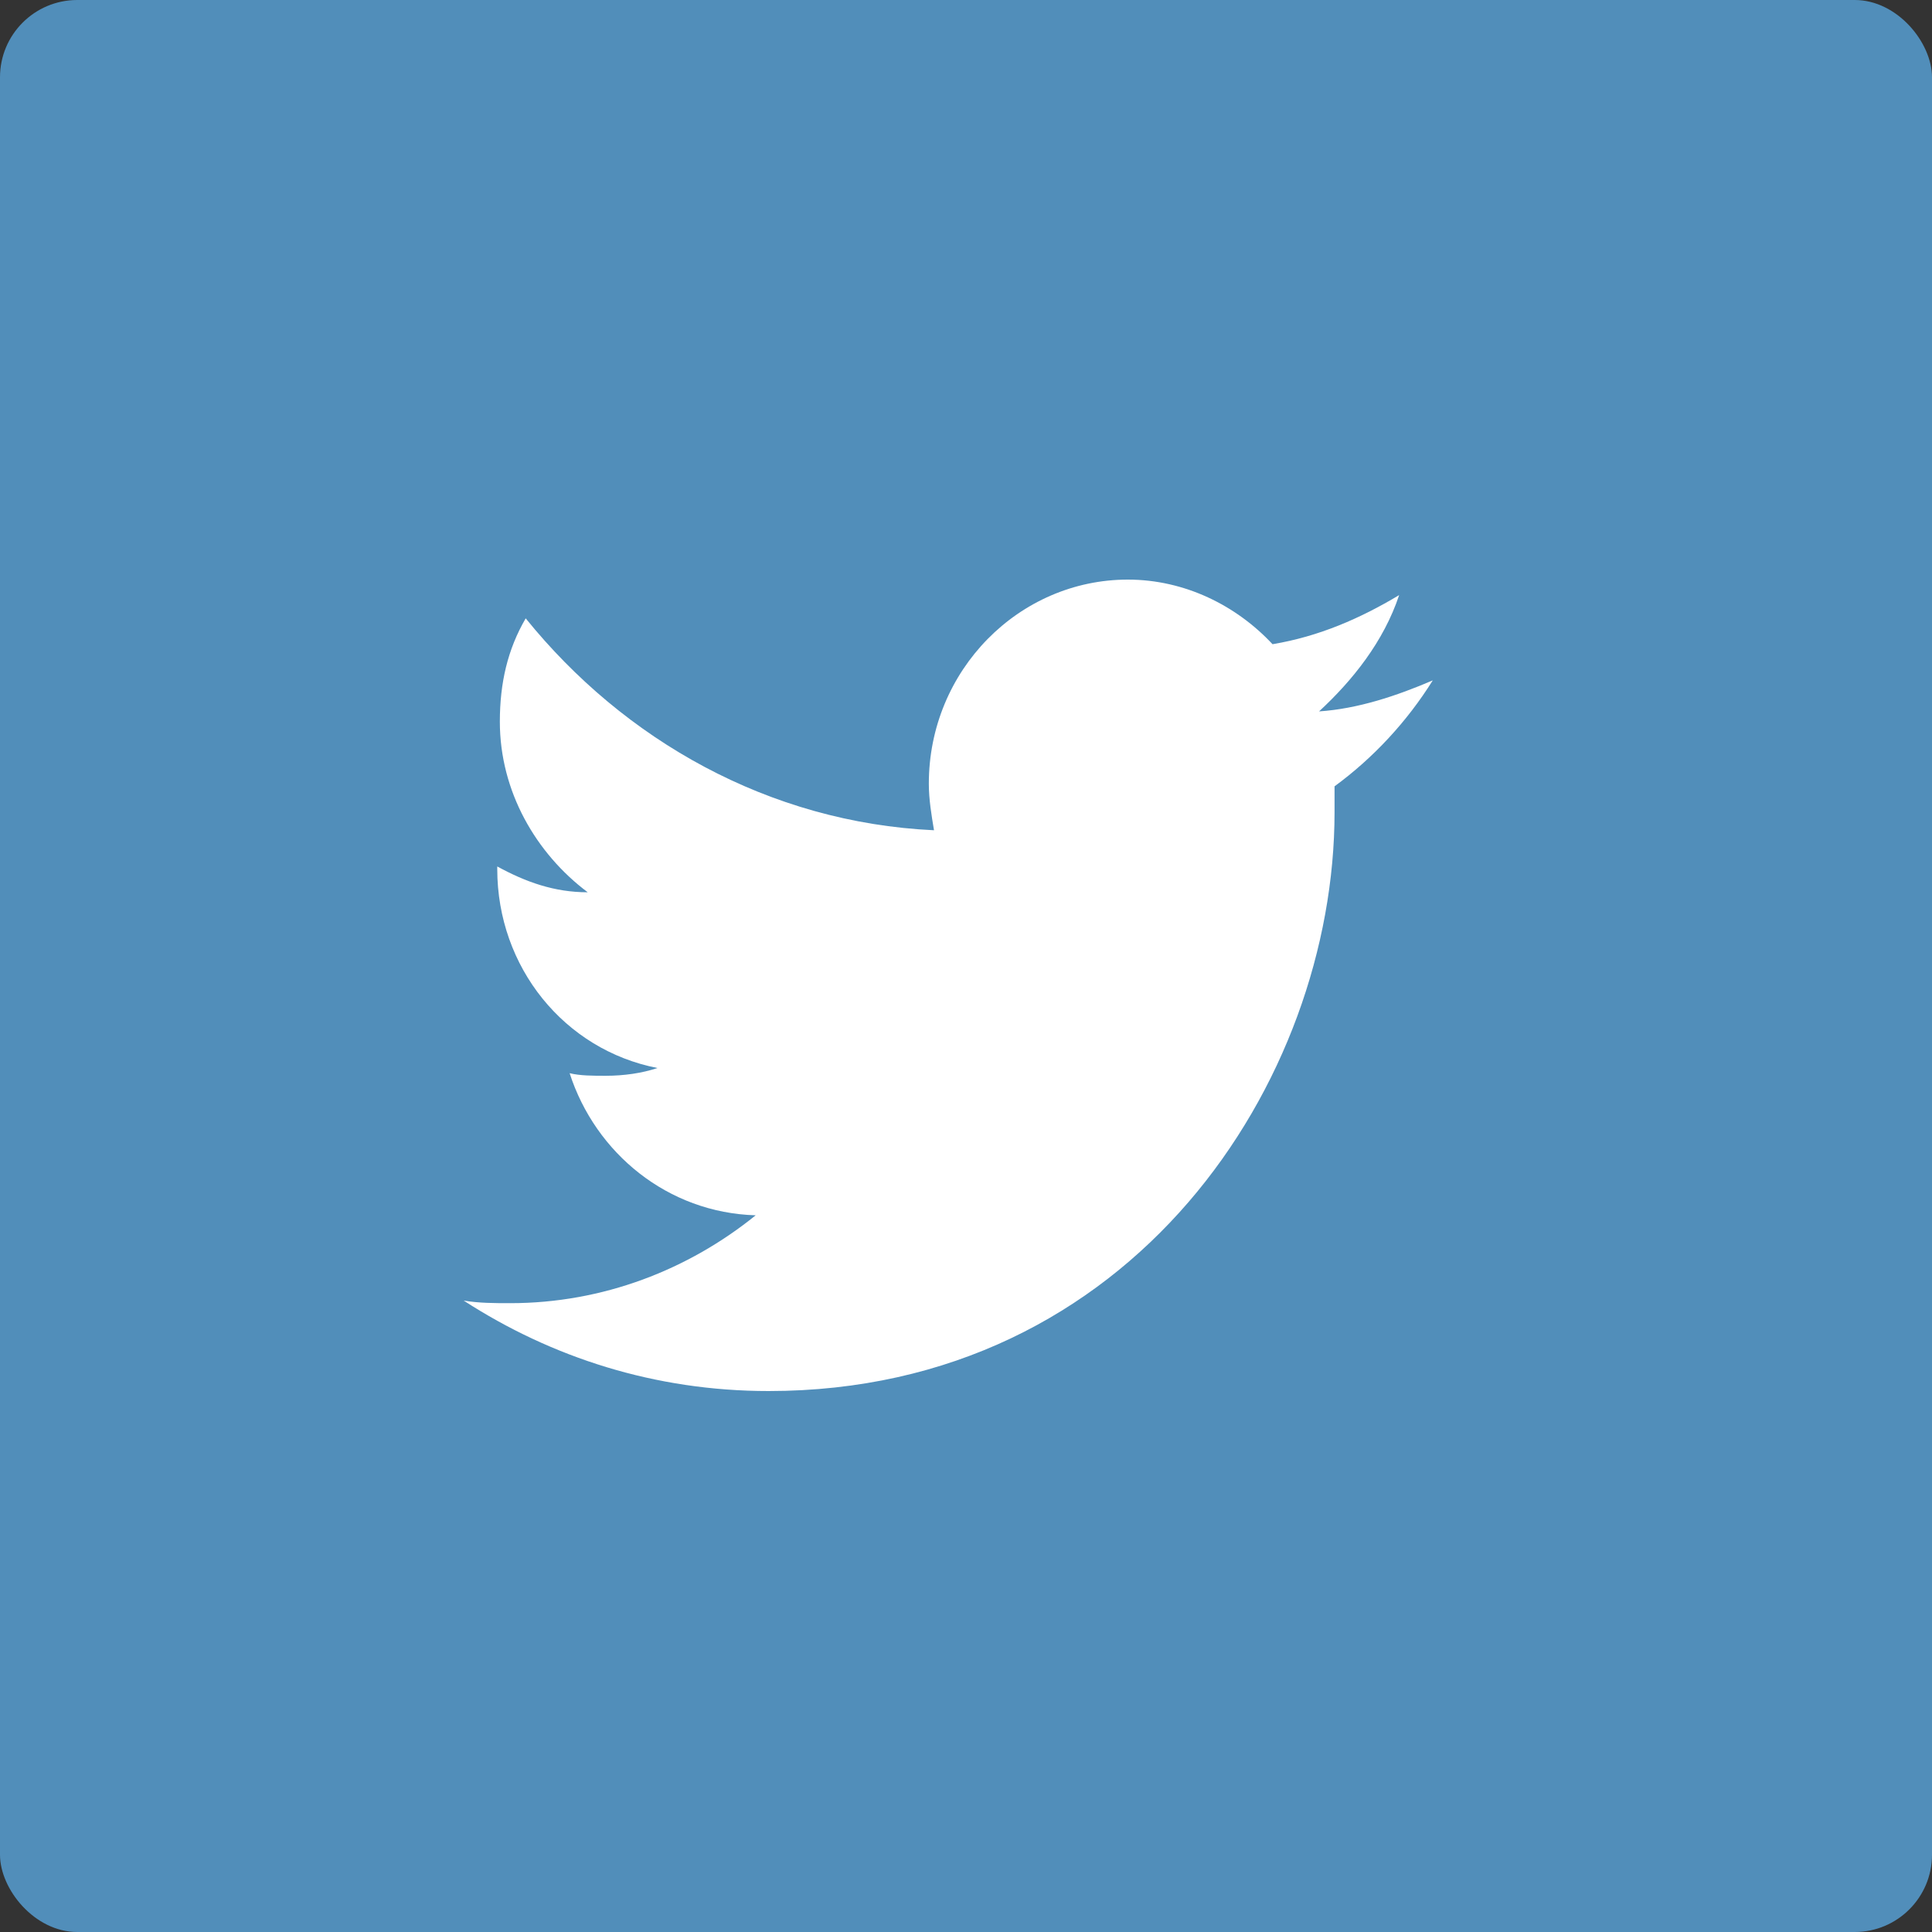 <?xml version="1.0" encoding="UTF-8"?>
<svg width="50px" height="50px" viewBox="0 0 50 50" version="1.1" xmlns="http://www.w3.org/2000/svg" xmlns:xlink="http://www.w3.org/1999/xlink">
    <rect x="0" y="0" width="50" height="50" fill="#333333" stroke="none"/>
    <!-- Generator: Sketch 3.8.2 (29753) - http://www.bohemiancoding.com/sketch -->
    <title>Twitter</title>
    <desc>Created with Sketch.</desc>
    <defs></defs>
    <g id="Welcome" stroke="none" stroke-width="1" fill="none" fill-rule="evenodd">
        <g id="Desktop-HD" transform="translate(-662, -633)">
            <g id="Group-20" transform="translate(222, 103)">
                <g id="Group-7" transform="translate(355, 488)">
                    <g id="Group-6" transform="translate(18, 42)">
                        <g id="Twitter" transform="translate(67, 0)">
                            <rect id="Rectangle-37" fill="#518EBA" x="0" y="0" width="50" height="50" rx="2"></rect>
                            <path d="M36.21,15.401 C35.207,16.003 34.137,16.471 32.933,16.672 C31.997,15.669 30.659,15 29.188,15 C26.379,15 24.038,17.341 24.038,20.283 C24.038,20.685 24.105,21.086 24.172,21.487 C19.892,21.287 16.146,19.146 13.605,16.003 C13.137,16.806 12.936,17.675 12.936,18.678 C12.936,20.484 13.873,22.089 15.21,23.092 C14.341,23.092 13.605,22.825 12.869,22.424 L12.869,22.49 C12.869,25.032 14.608,27.172 17.016,27.64 C16.615,27.774 16.146,27.841 15.678,27.841 C15.344,27.841 15.01,27.841 14.742,27.774 C15.411,29.847 17.283,31.385 19.557,31.452 C17.818,32.857 15.611,33.726 13.204,33.726 C12.803,33.726 12.401,33.726 12,33.659 C14.274,35.131 16.949,36 19.892,36 C29.322,36 34.538,27.975 34.538,21.019 L34.538,20.35 C35.541,19.615 36.411,18.678 37.08,17.608 C36.143,18.01 35.14,18.344 34.137,18.411 C35.006,17.608 35.809,16.605 36.21,15.401 L36.21,15.401 Z" id="Page-1" fill="#FFFFFF"></path>
                        </g>
                    </g>
                </g>
            </g>
        </g>
    </g>
</svg>